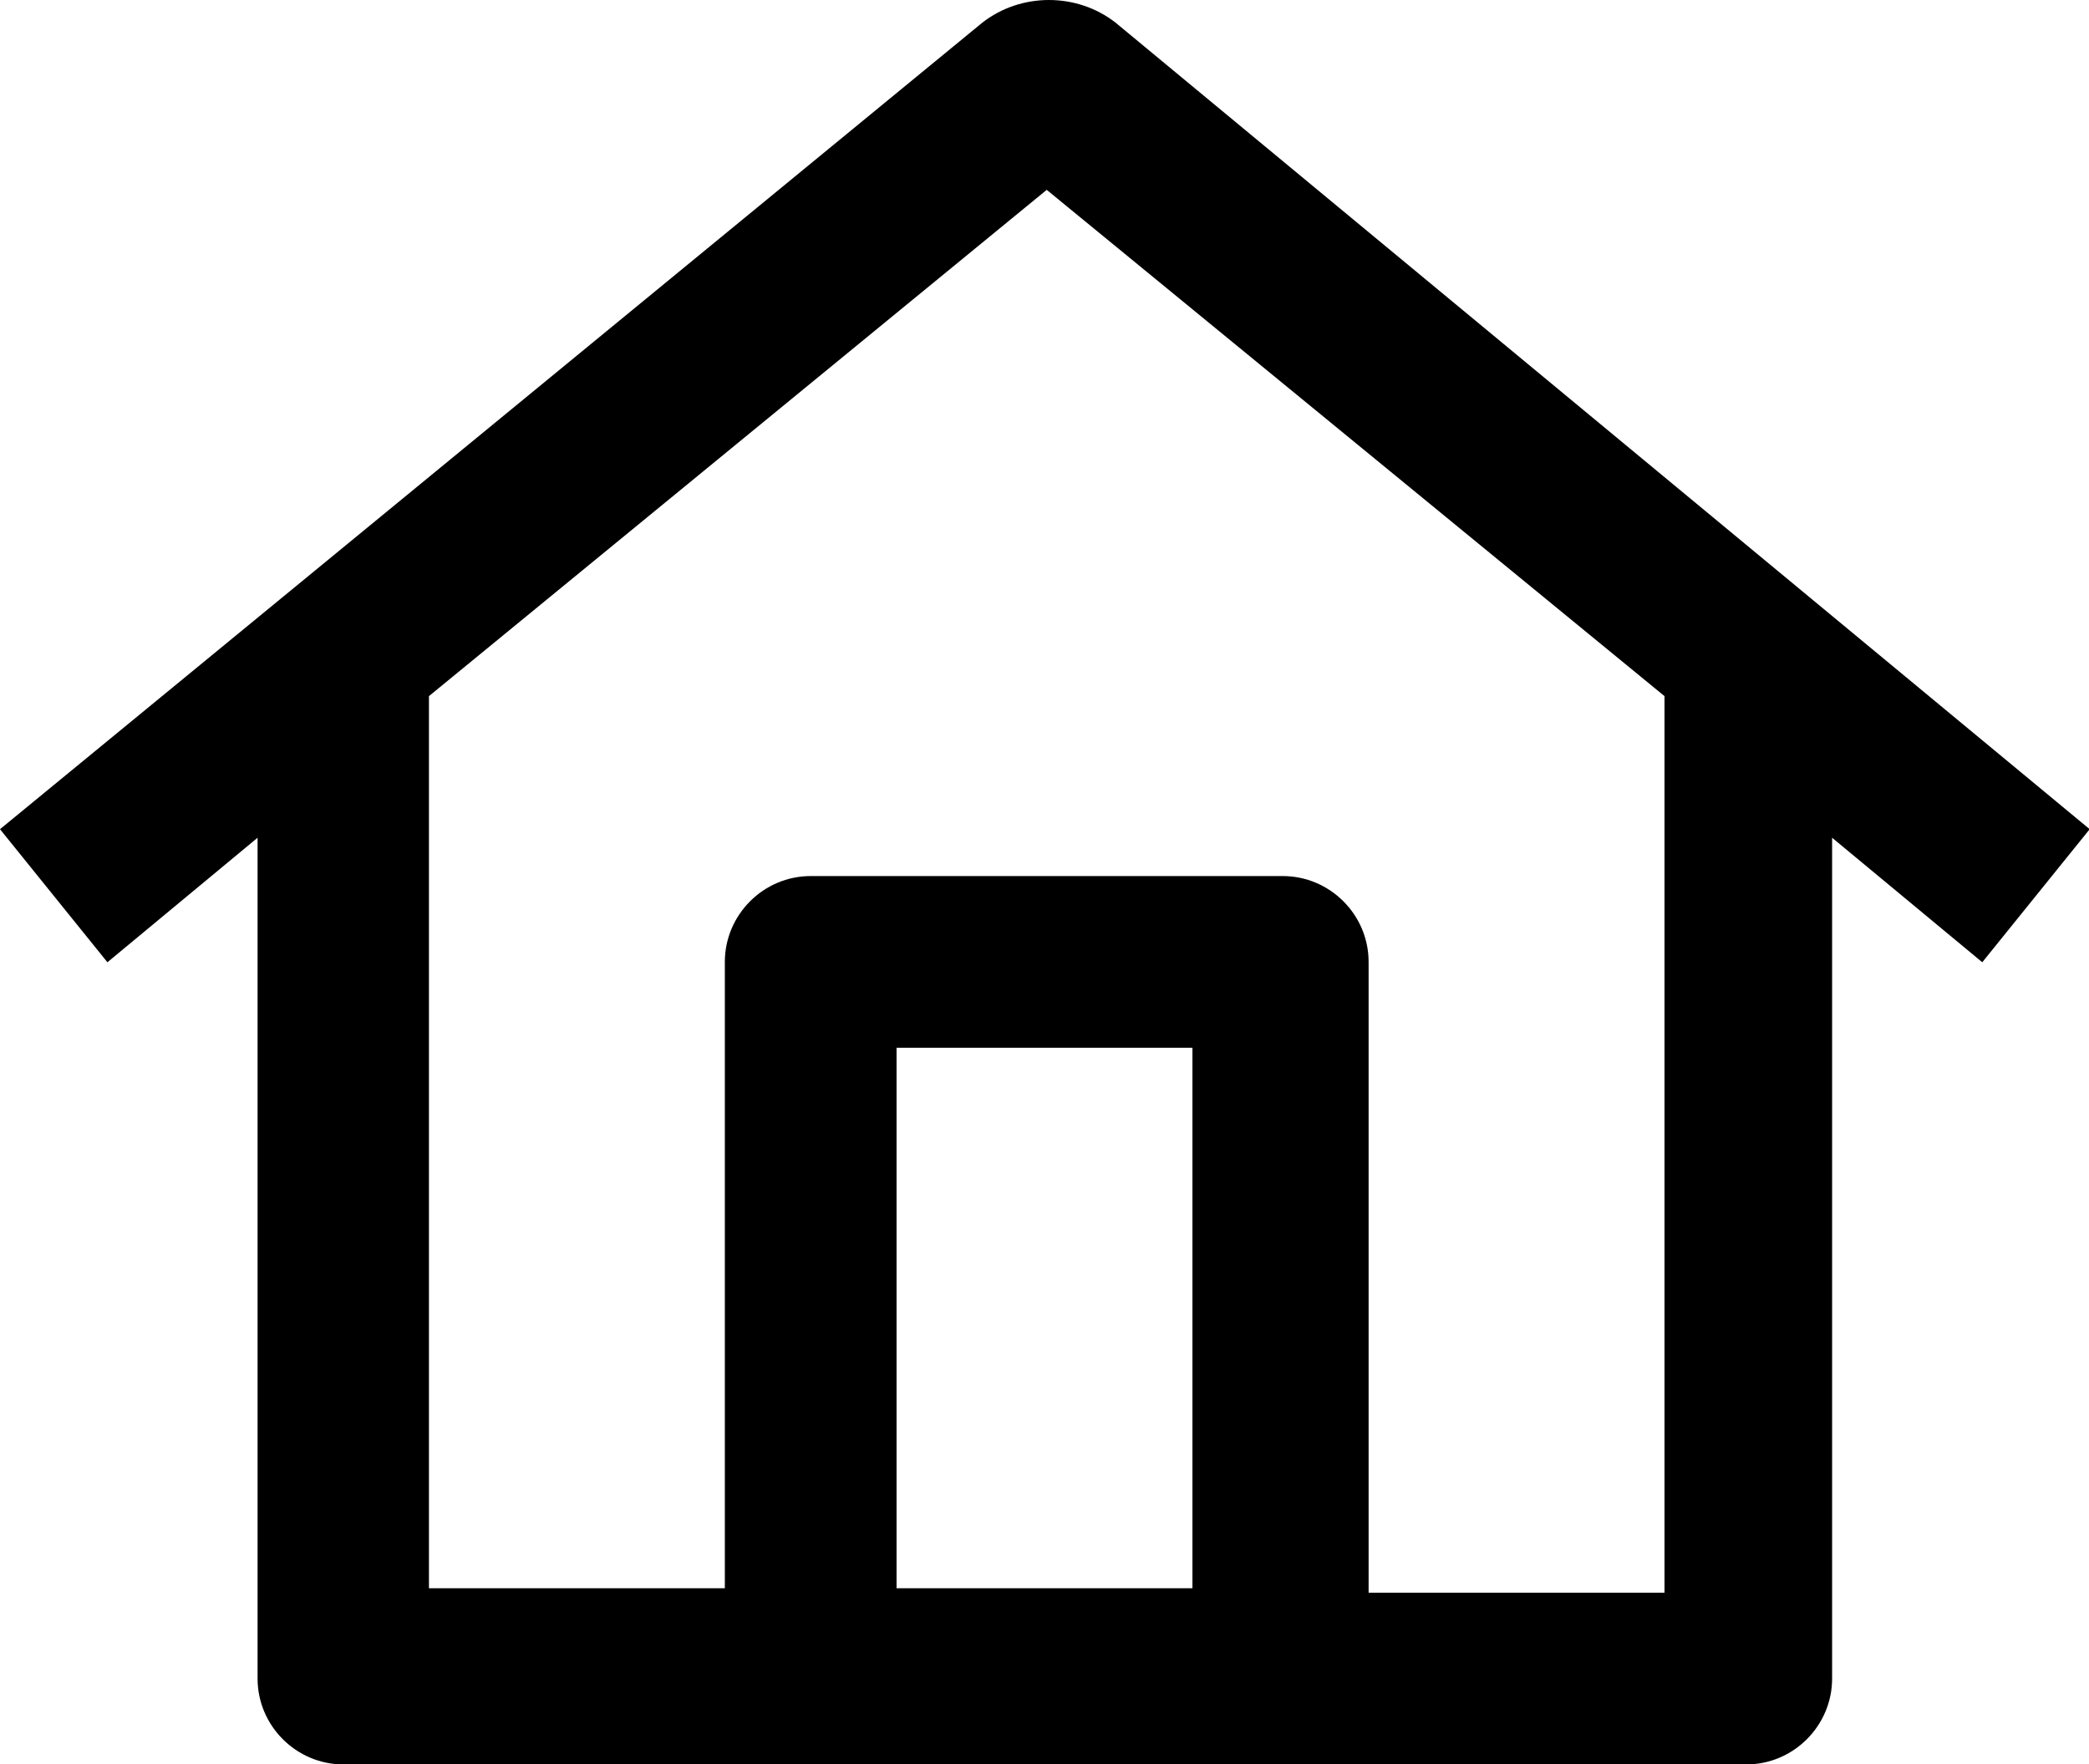 <?xml version="1.0" encoding="utf-8"?>
<!-- Generator: Adobe Illustrator 18.1.1, SVG Export Plug-In . SVG Version: 6.00 Build 0)  -->
<svg version="1.1" id="Layer_1" xmlns="http://www.w3.org/2000/svg" xmlns:xlink="http://www.w3.org/1999/xlink" x="0px" y="0px"
	 viewBox="0 0 610.7 515.7" enable-background="new 0 0 610.7 515.7" xml:space="preserve">
<path d="M326.1,6.6c-11.3-8.8-27.6-8.8-38.9,0L0,242.4l31.4,38.9l43.9-36.4v245.8l0,0c0,13.8,11.3,25.1,25.1,25.1h410.1
	c13.8,0,25.1-11.3,25.1-25.1V244.9l43.9,36.4l31.4-38.9L326.1,6.6z M262.1,465.6V306.3h86.5v158h-86.5V465.6z M486.6,465.6h-86.5
	V281.2c0-13.8-11.3-25.1-25.1-25.1H237c-13.8,0-25.1,11.3-25.1,25.1v183.1h-86.5V203.5L306,55.5l180.6,148V465.6z"/>
<g>
</g>
<g>
</g>
<g>
</g>
<g>
</g>
<g>
</g>
<g>
</g>
<g>
</g>
<g>
</g>
<g>
</g>
<g>
</g>
<g>
</g>
<g>
</g>
<g>
</g>
<g>
</g>
<g>
</g>
</svg>
